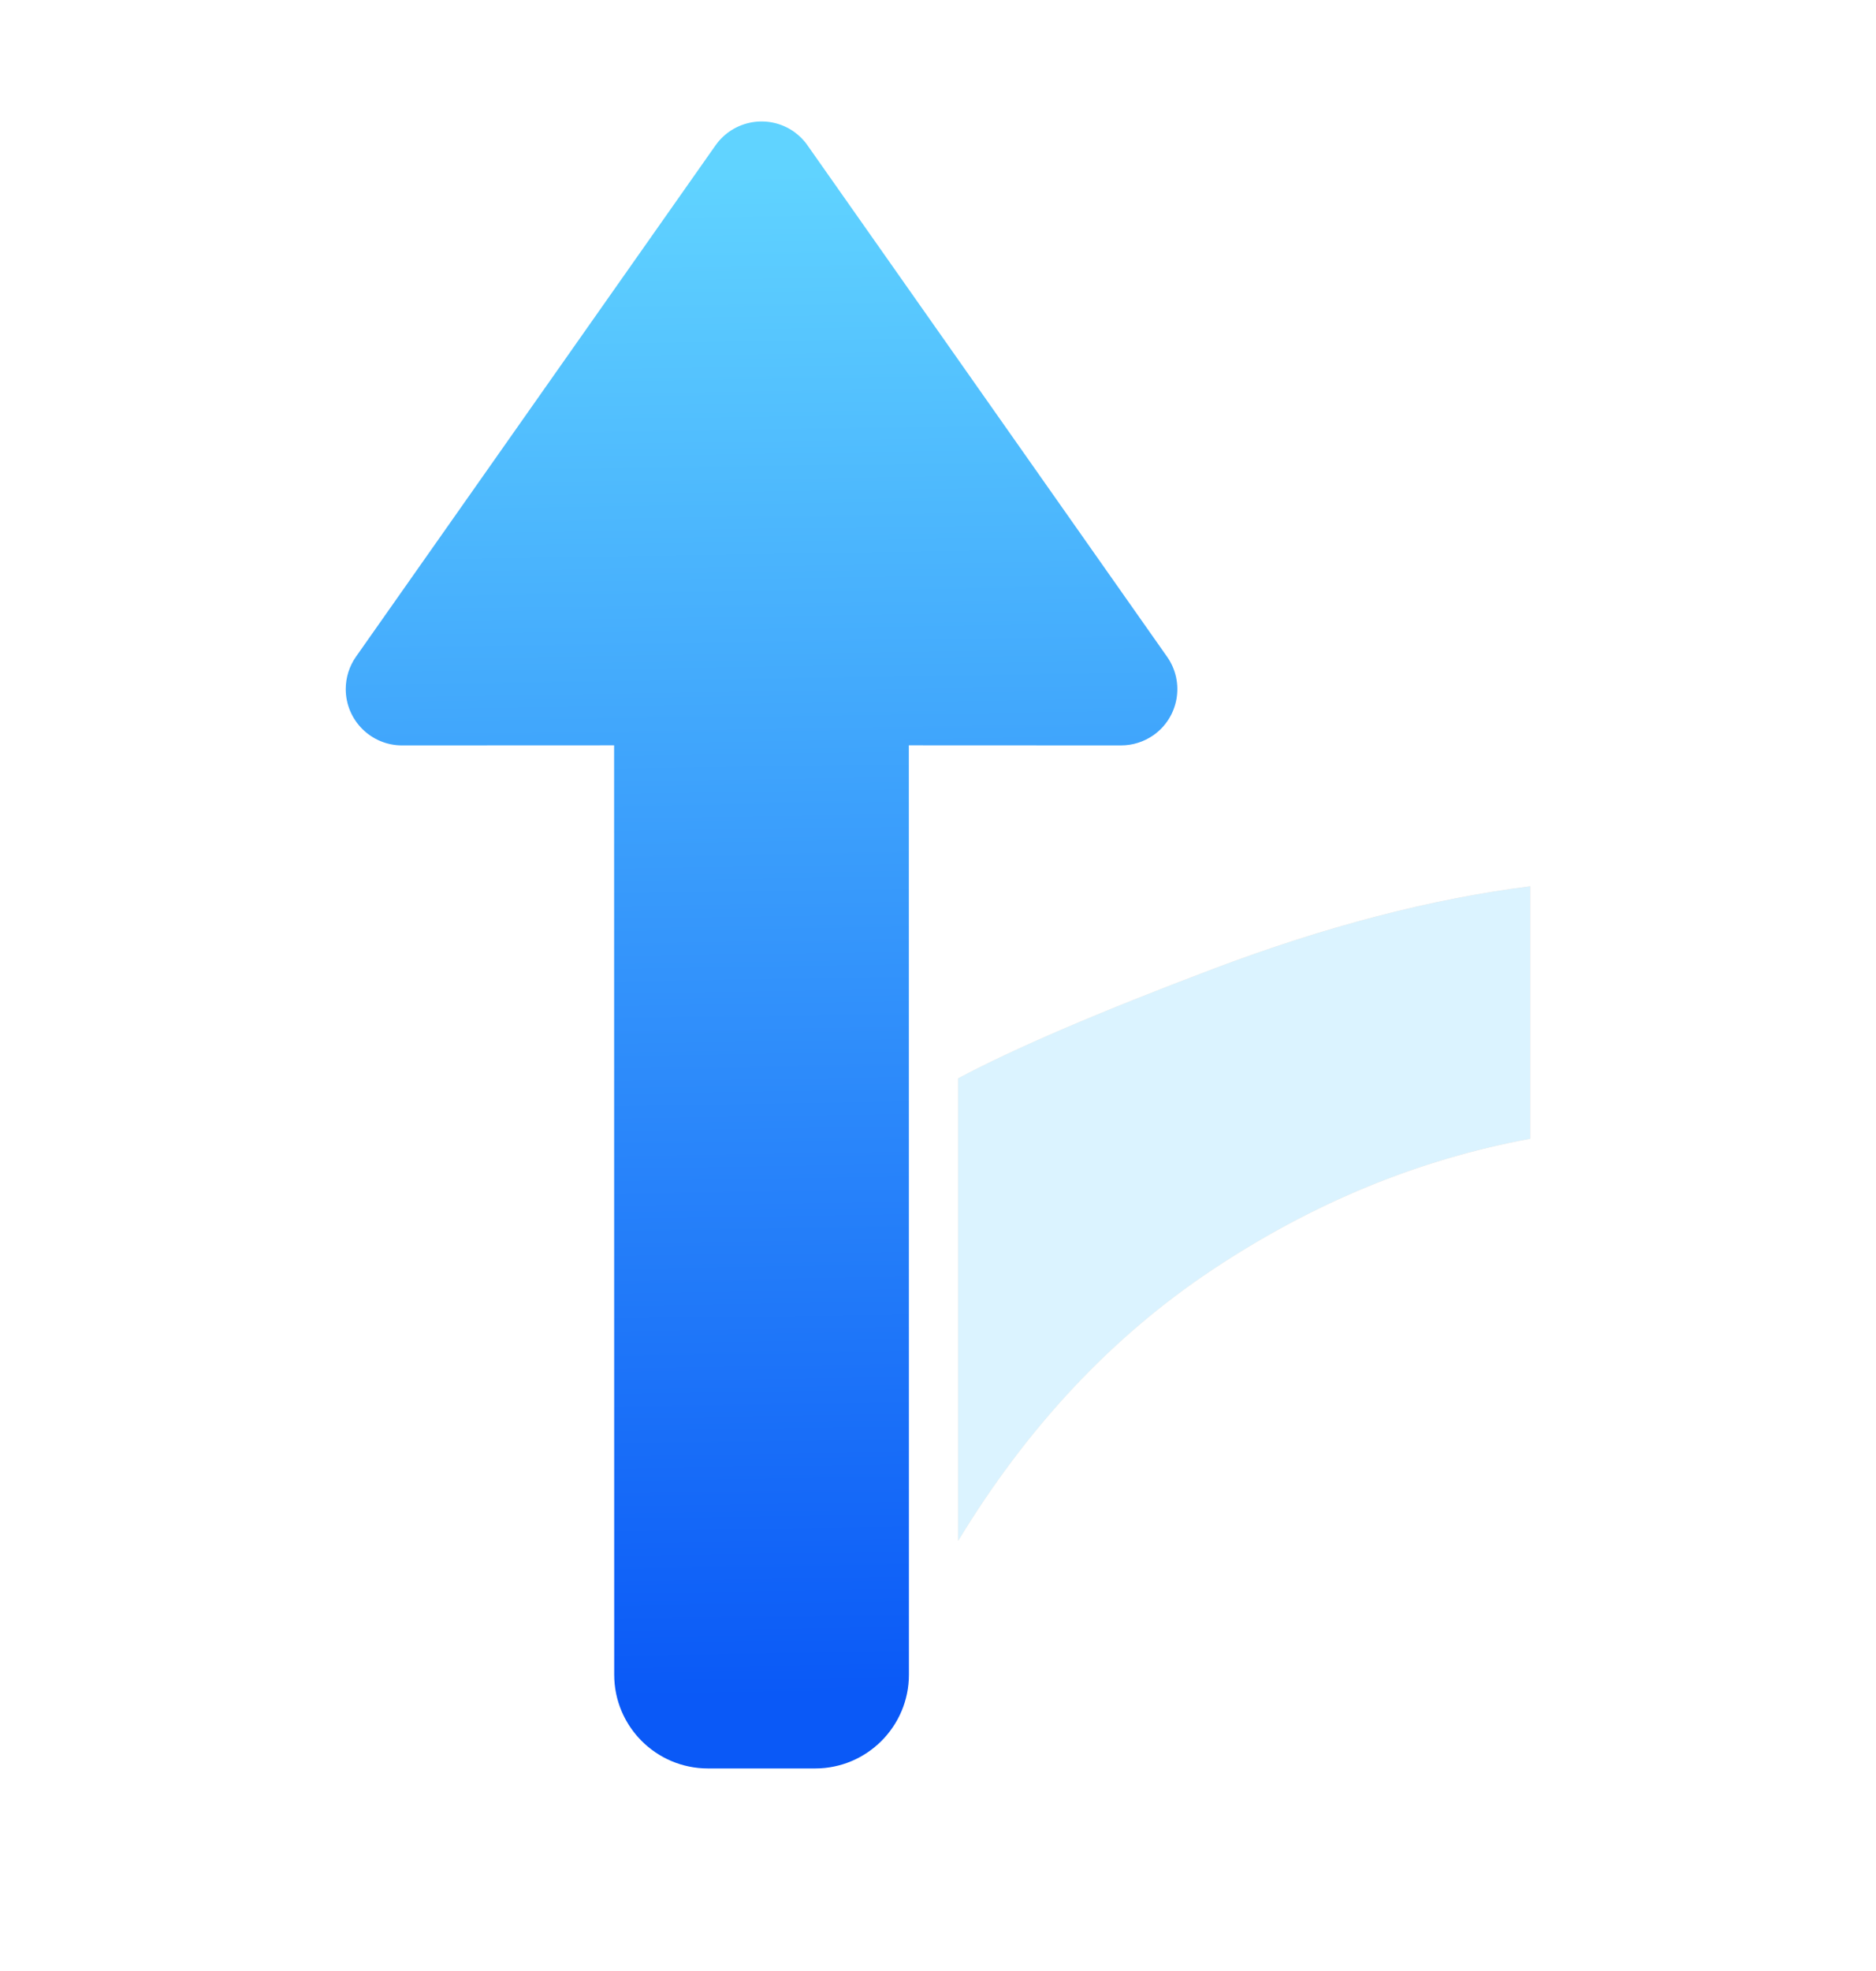 <?xml version="1.0" encoding="UTF-8"?>
<svg width="20px" height="21px" viewBox="0 0 20 21" version="1.1" xmlns="http://www.w3.org/2000/svg" xmlns:xlink="http://www.w3.org/1999/xlink">
    <title>ic_shzx_xcfx</title>
    <defs>
        <linearGradient x1="50%" y1="3.146%" x2="50.726%" y2="96.105%" id="linearGradient-1">
            <stop stop-color="#60D3FF" offset="0%"></stop>
            <stop stop-color="#0A59F7" offset="100%"></stop>
        </linearGradient>
        <linearGradient x1="21.238%" y1="50%" x2="79.575%" y2="38.648%" id="linearGradient-2">
            <stop stop-color="#FFD4A9" offset="0%"></stop>
            <stop stop-color="#F3BD90" offset="100%"></stop>
        </linearGradient>
        <path d="M6.528,15.125 C7.265,13.91 8.168,12.947 9.239,12.235 C10.309,11.523 11.438,11.058 12.628,10.839 L12.628,8.149 C11.577,8.281 10.447,8.575 9.239,9.032 C8.03,9.489 7.127,9.876 6.528,10.195 L6.528,15.125 Z" id="path-3"></path>
    </defs>
    <g id="页面-1" stroke="none" stroke-width="1" fill="none" fill-rule="evenodd">
        <g id="守护中心切图" transform="translate(-562, -192)">
            <g id="ic_shzx_xcfx-2" transform="translate(562, 192.068)">
                <g id="ic_shzx_xcfx" transform="translate(3.686, 1.226)">
                    <path d="M4.778,0.109 C4.834,0.149 4.884,0.198 4.923,0.255 L8.756,5.703 C8.947,5.974 8.882,6.348 8.611,6.539 C8.509,6.61 8.389,6.648 8.265,6.648 L6.003,6.647 L6.004,16.548 C6.004,17.1 5.556,17.548 5.004,17.548 L3.862,17.548 C3.309,17.548 2.862,17.1 2.862,16.548 L2.861,6.647 L0.6,6.648 C0.269,6.648 -4.30544489e-13,6.379 -4.30433467e-13,6.048 C-4.30433467e-13,5.924 0.038,5.804 0.109,5.703 L3.942,0.255 C4.133,-0.016 4.507,-0.081 4.778,0.109 Z" id="形状结合" fill="url(#linearGradient-1)"></path>
                    <g id="路径-36" opacity="0.442">
                        <use fill="url(#linearGradient-2)" xlink:href="#path-3"></use>
                        <use fill="#AEE3FF" xlink:href="#path-3"></use>
                    </g>
                </g>
            </g>
        </g>
    </g>
</svg>